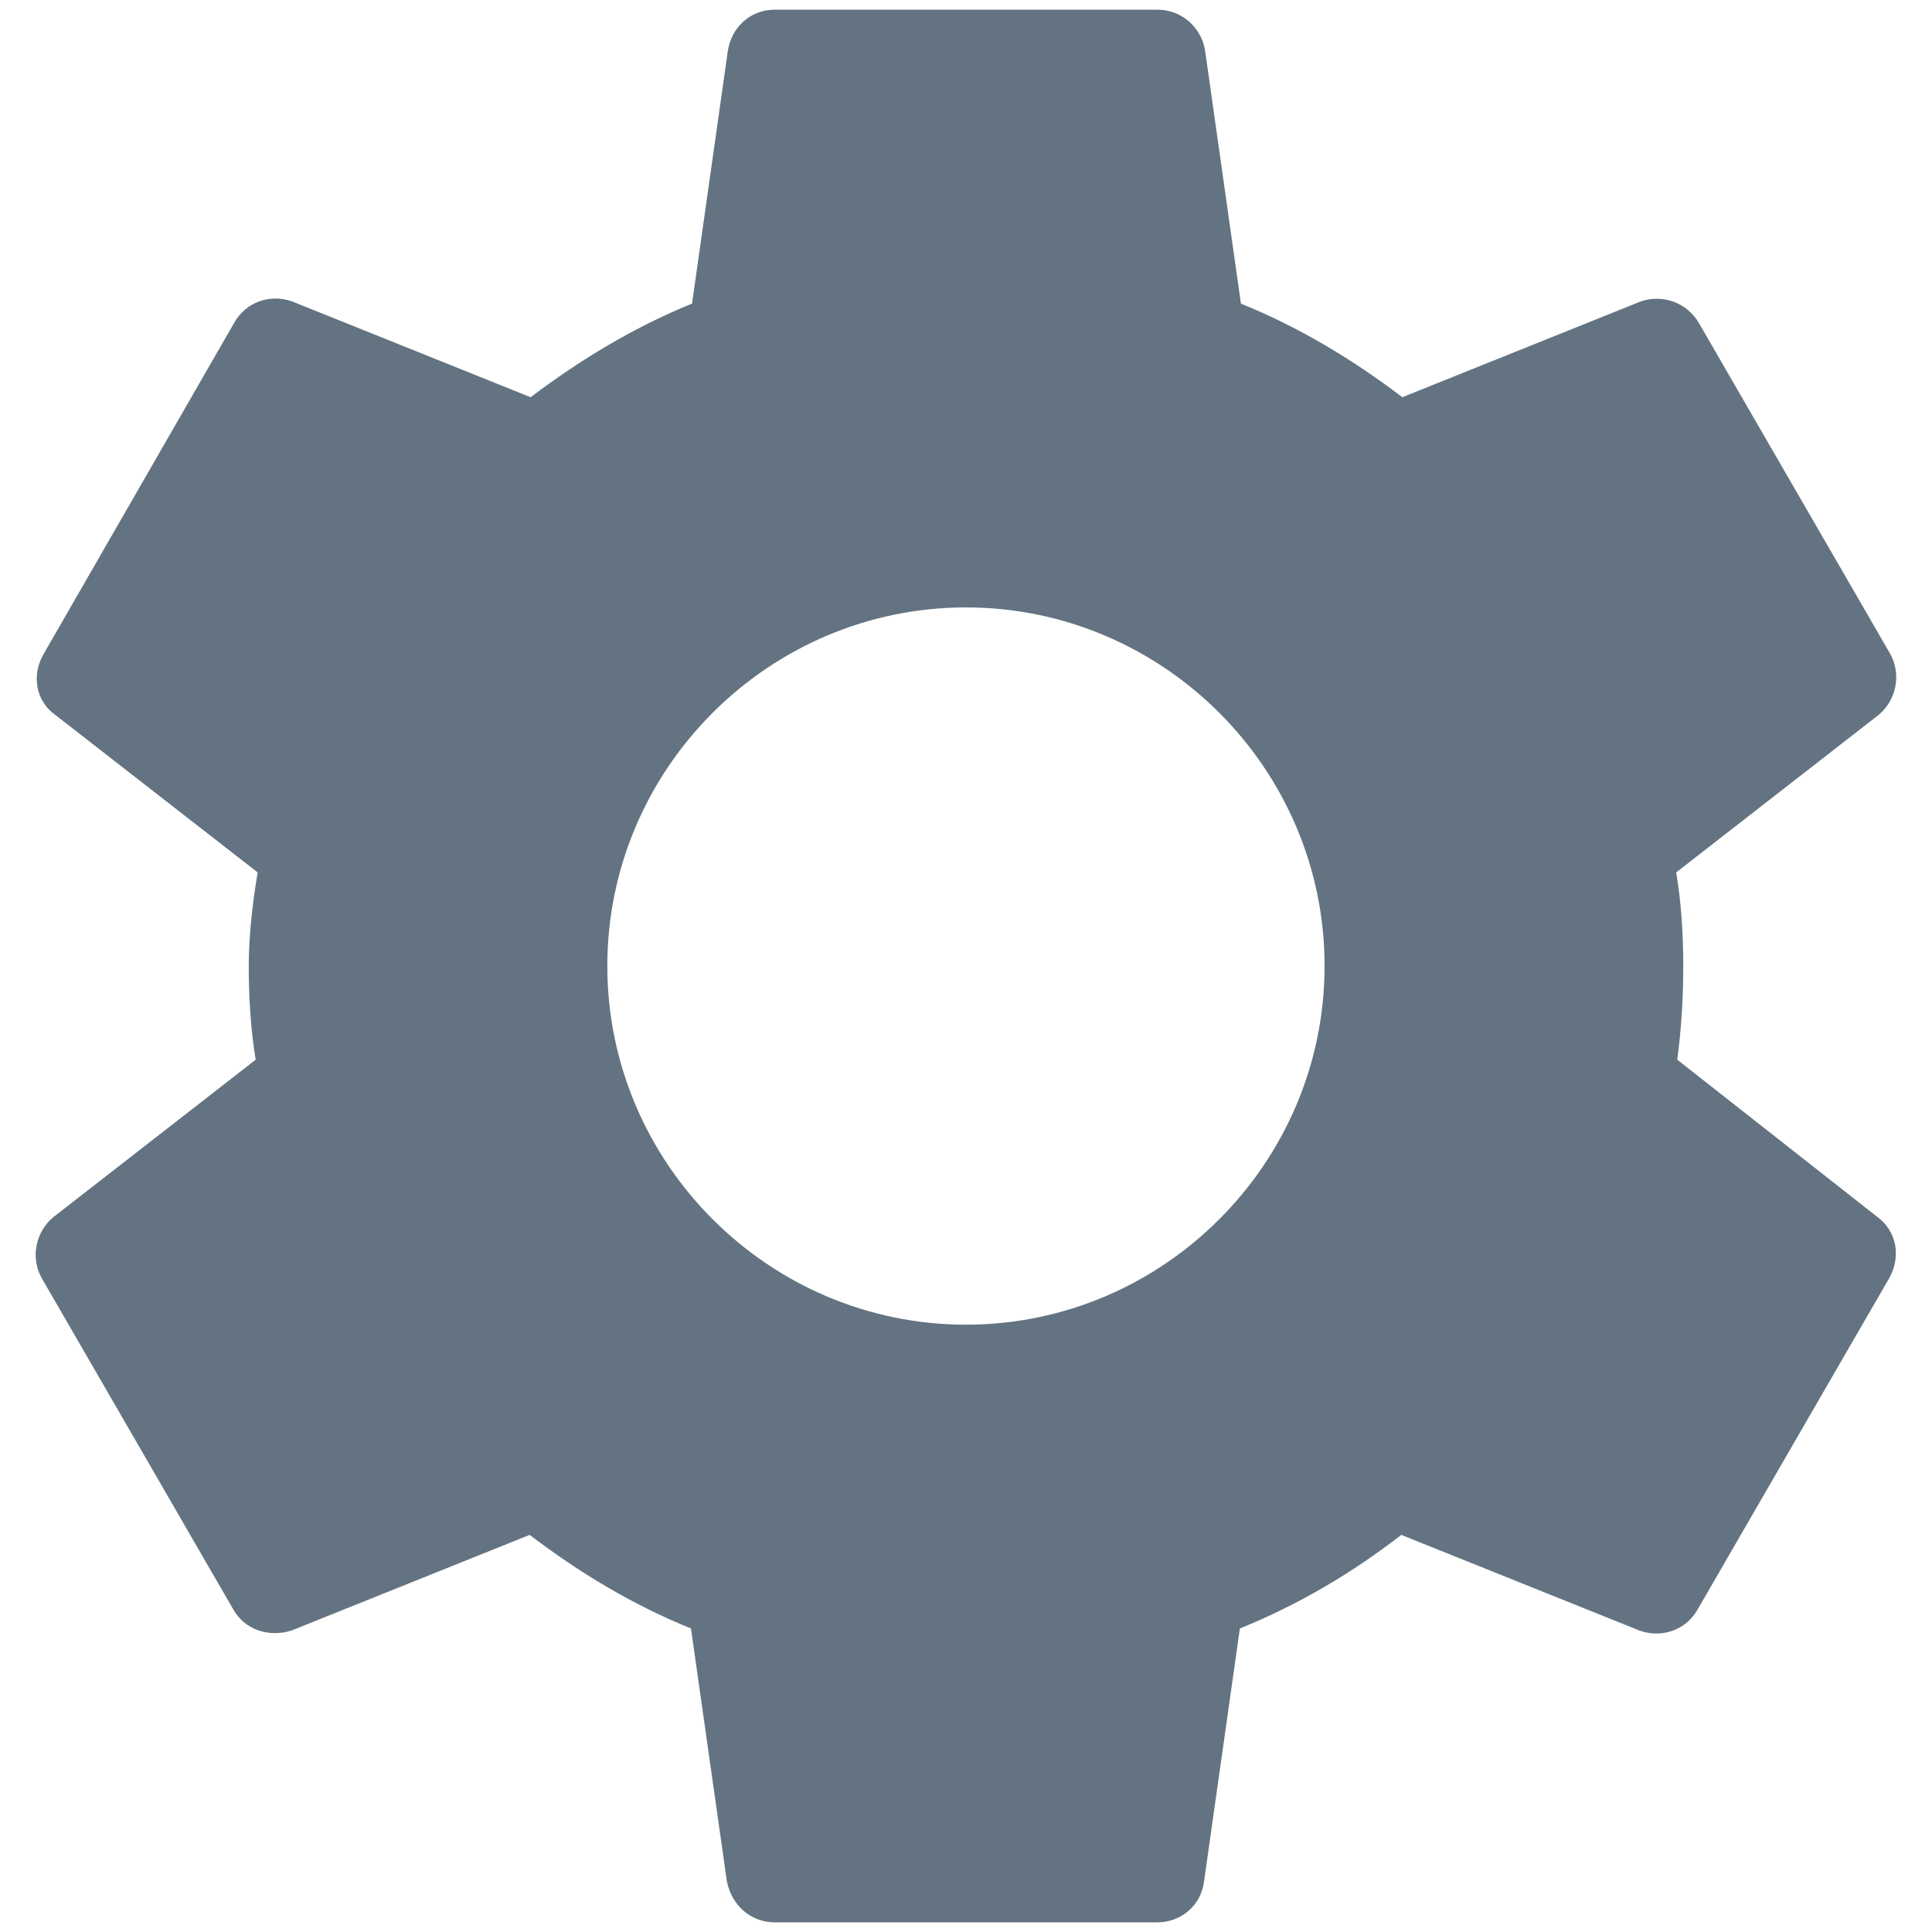 <svg width="20" height="20" viewBox="0 0 20 20" fill="none" xmlns="http://www.w3.org/2000/svg">
<path d="M17.363 10.97C17.404 10.66 17.425 10.341 17.425 10C17.425 9.67 17.404 9.34 17.352 9.031L19.446 7.402C19.536 7.327 19.598 7.224 19.62 7.109C19.643 6.995 19.625 6.876 19.57 6.773L17.59 3.349C17.531 3.245 17.438 3.166 17.327 3.124C17.215 3.083 17.093 3.082 16.981 3.122L14.517 4.112C14.001 3.72 13.454 3.39 12.846 3.143L12.475 0.523C12.456 0.405 12.396 0.298 12.306 0.22C12.215 0.142 12.099 0.1 11.98 0.1H8.02C7.772 0.1 7.576 0.276 7.535 0.523L7.164 3.143C6.555 3.39 5.998 3.73 5.493 4.112L3.028 3.122C2.801 3.039 2.544 3.122 2.42 3.349L0.45 6.773C0.326 6.989 0.368 7.257 0.574 7.402L2.667 9.031C2.616 9.34 2.575 9.681 2.575 10C2.575 10.32 2.595 10.66 2.647 10.97L0.553 12.599C0.463 12.674 0.401 12.777 0.379 12.892C0.356 13.006 0.374 13.125 0.43 13.228L2.41 16.652C2.533 16.879 2.791 16.951 3.018 16.879L5.483 15.889C5.998 16.281 6.545 16.611 7.153 16.858L7.525 19.478C7.576 19.725 7.772 19.9 8.02 19.9H11.98C12.227 19.9 12.433 19.725 12.464 19.478L12.835 16.858C13.444 16.611 14.001 16.281 14.506 15.889L16.971 16.879C17.198 16.961 17.456 16.879 17.579 16.652L19.559 13.228C19.683 13.001 19.631 12.743 19.436 12.599L17.363 10.97ZM10 13.713C7.958 13.713 6.287 12.042 6.287 10C6.287 7.958 7.958 6.288 10 6.288C12.041 6.288 13.712 7.958 13.712 10C13.712 12.042 12.041 13.713 10 13.713Z" fill="#637381"/>
</svg>
